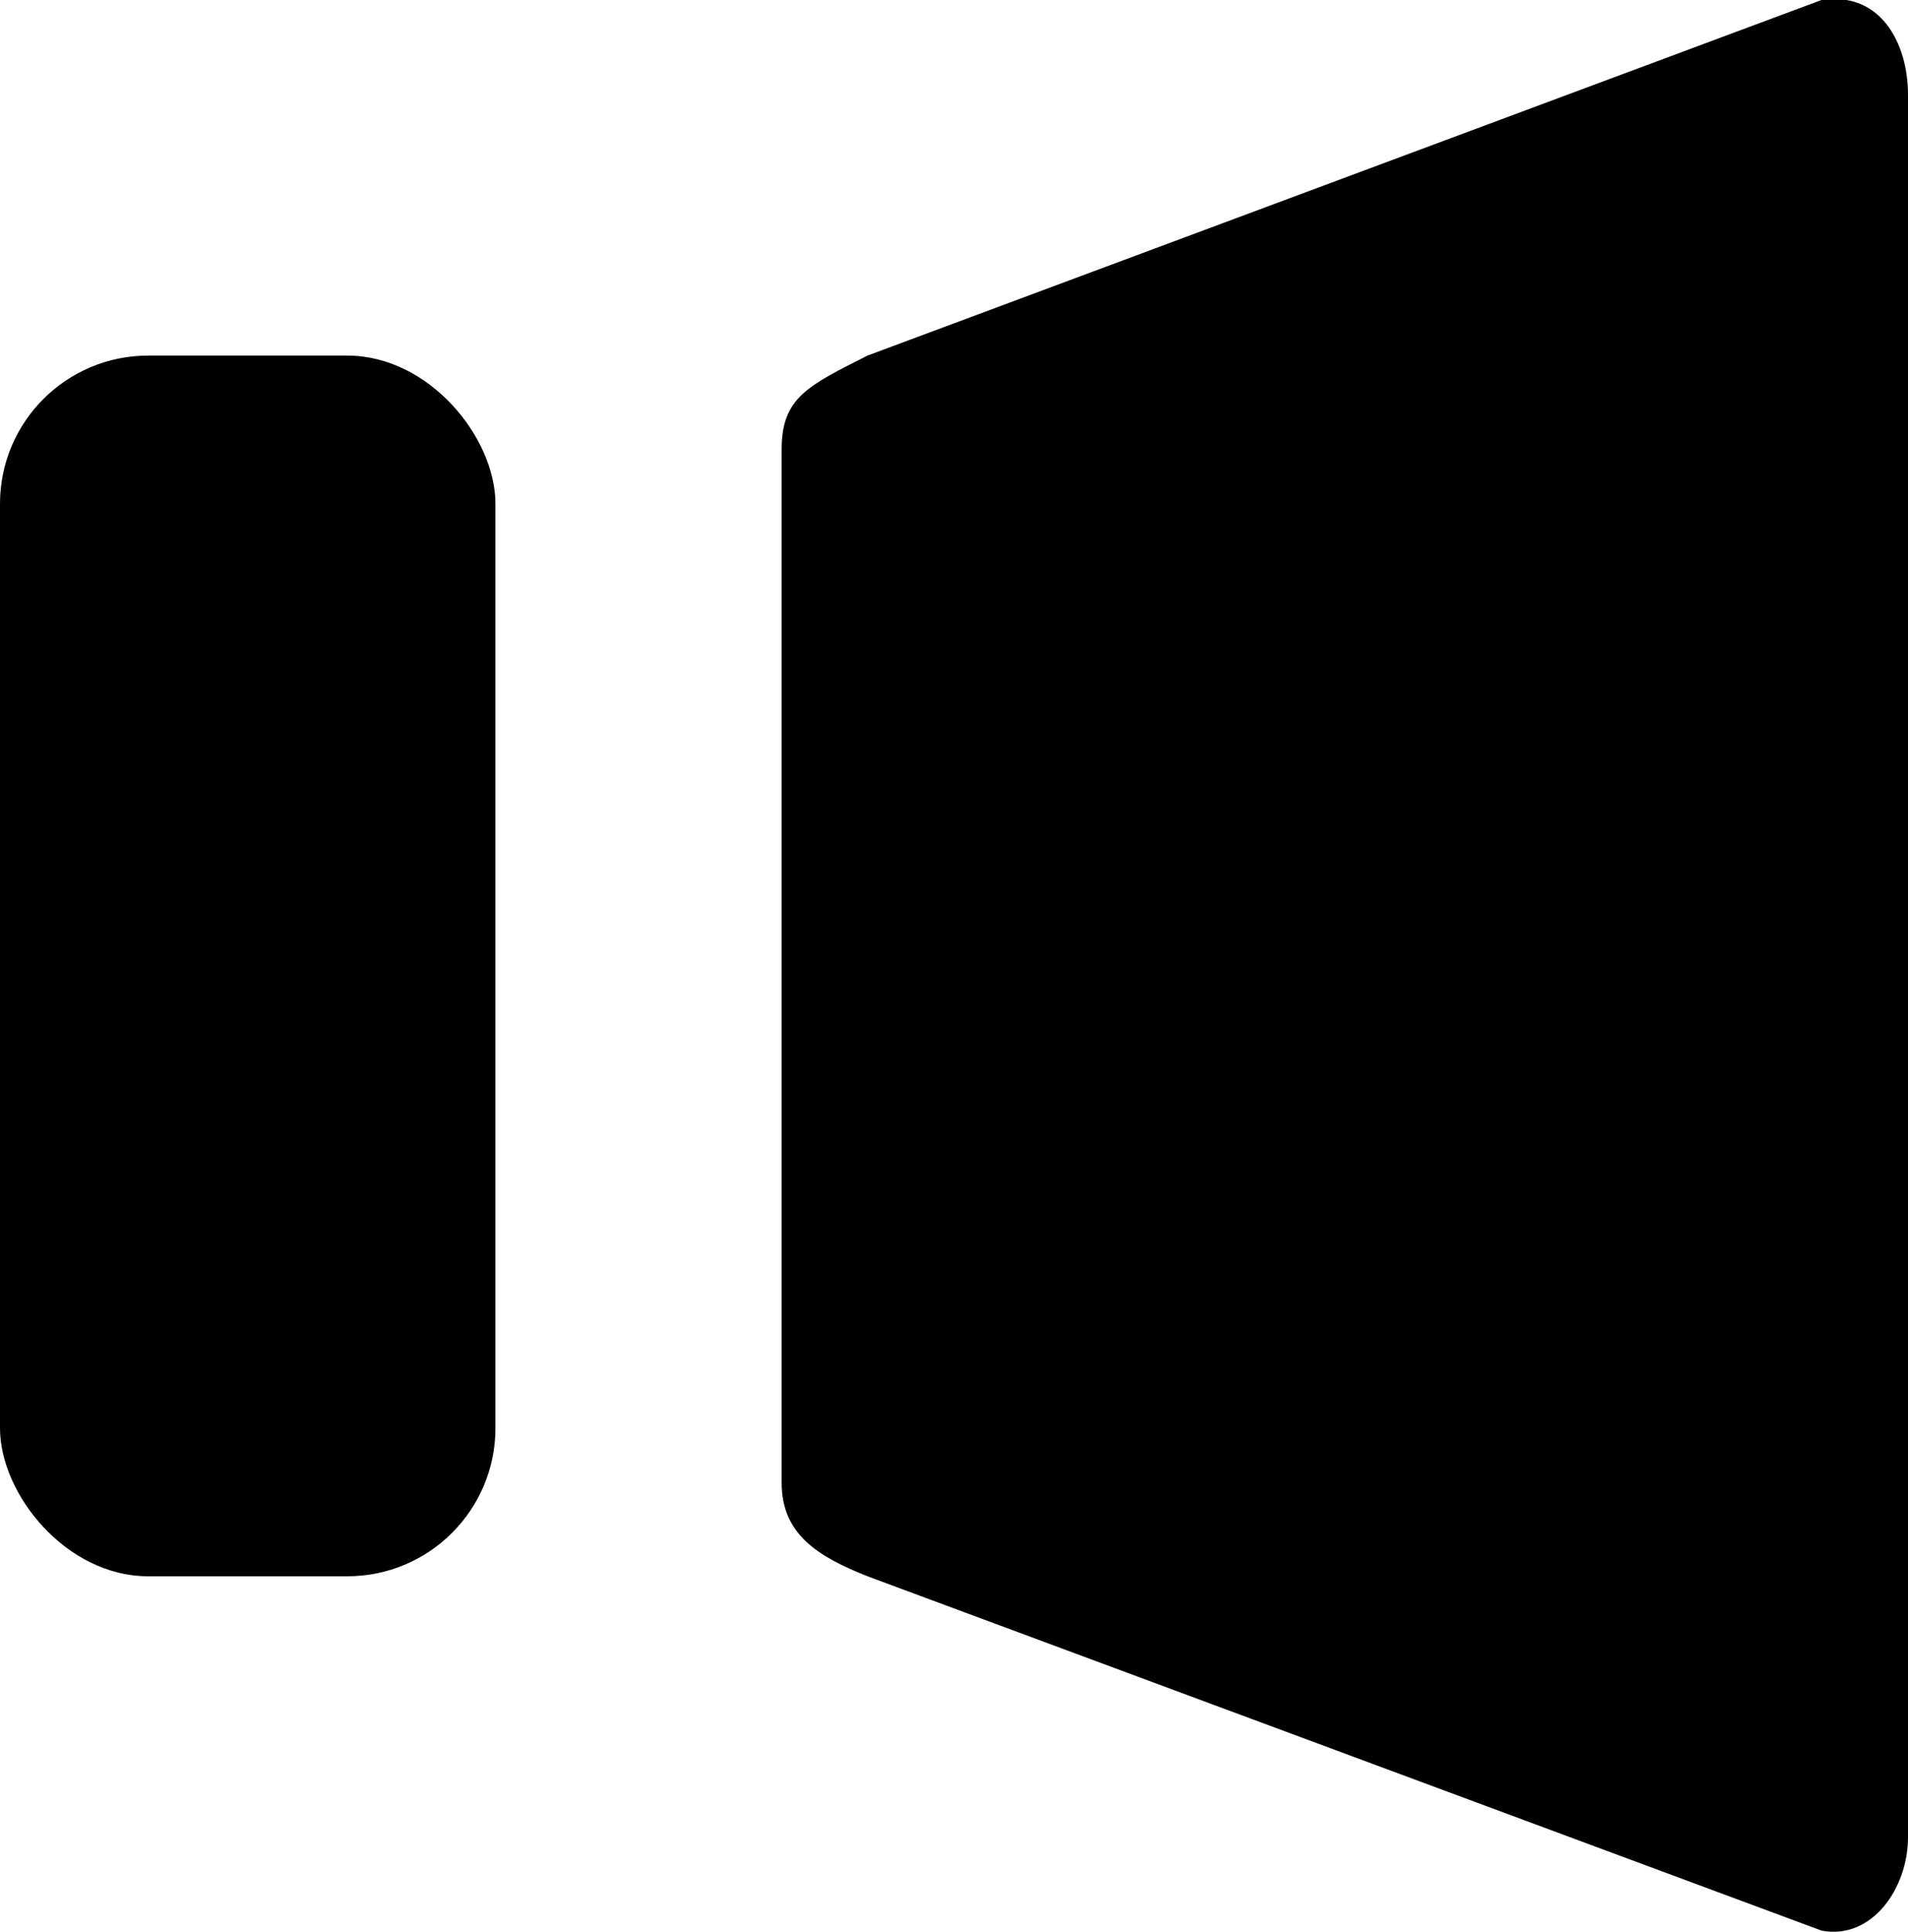 <svg xmlns="http://www.w3.org/2000/svg" viewBox="0 0 30 30.37"><g id="Layer_2" data-name="Layer 2"><g id="Layer_1-2" data-name="Layer 1"><rect y="5.59" width="7.79" height="19.19" rx="2.33"/><path d="M28.64,30.35l-15-5.57c-.78-.31-1.35-.66-1.35-1.47V7.06c0-.81.42-1,1.35-1.47L28.64,0C29.57-.14,30,.68,30,1.49V28.88C30,29.69,29.43,30.5,28.64,30.35Z"/></g></g></svg>
